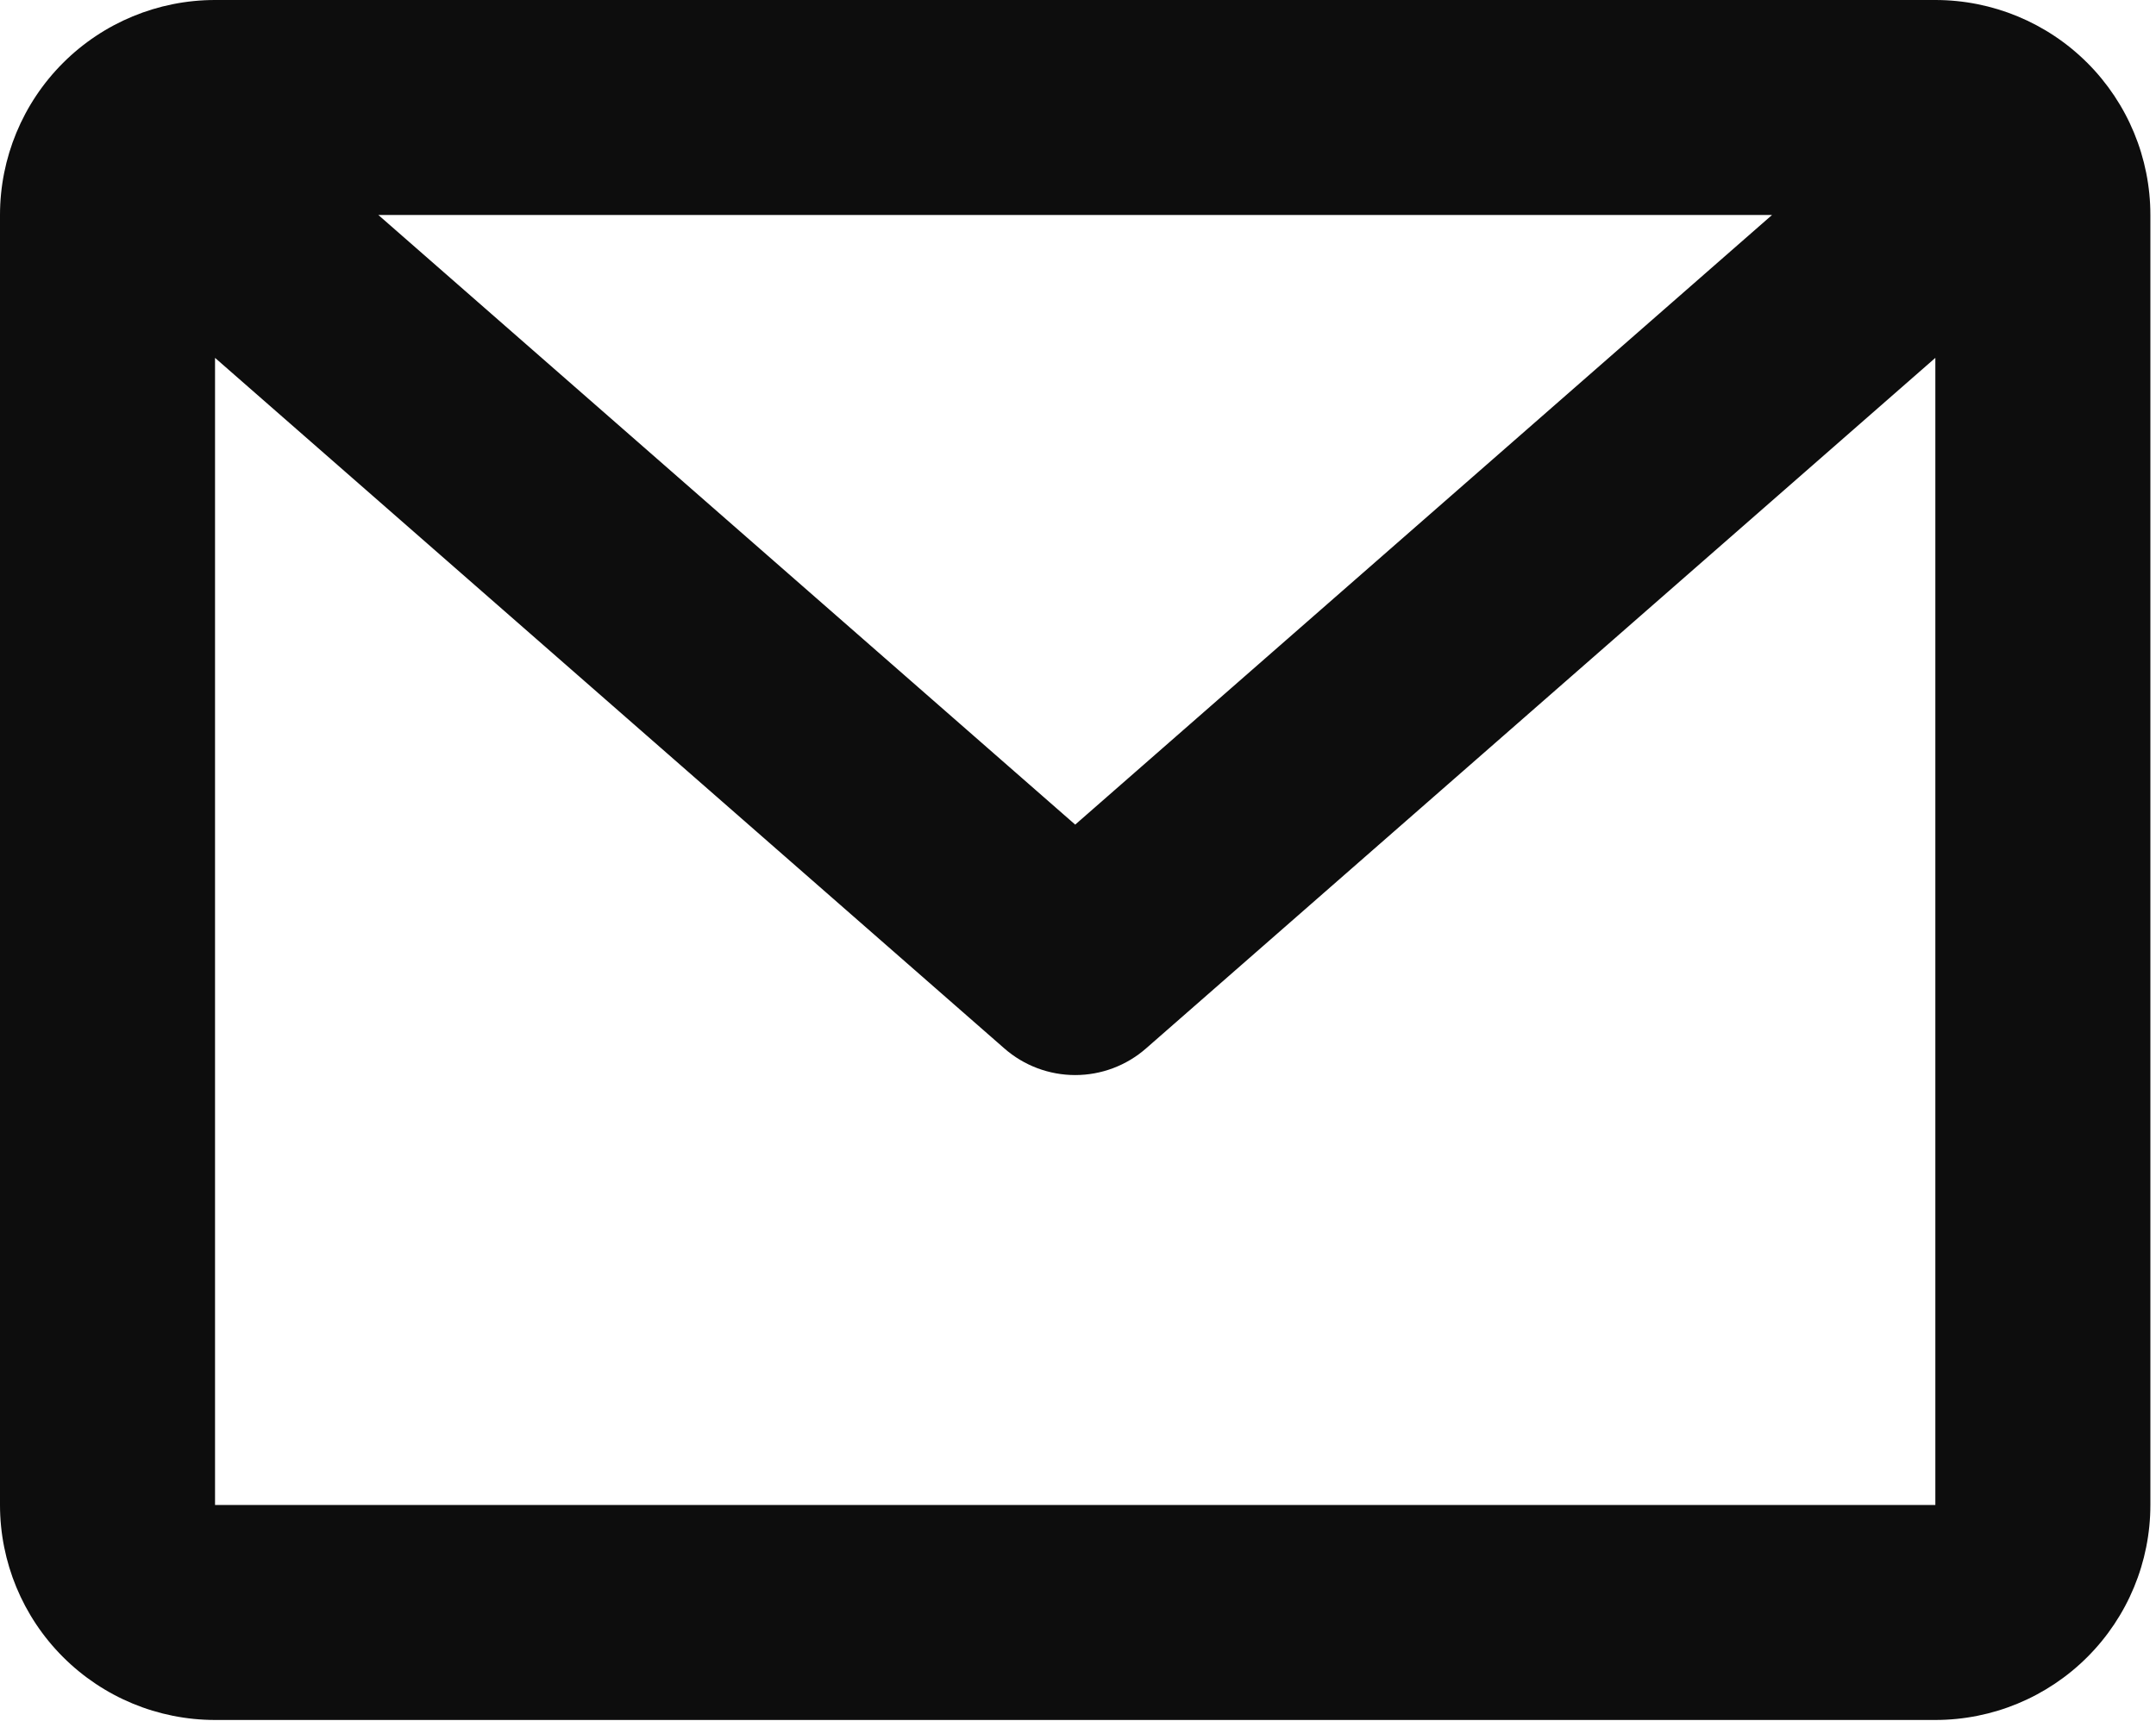<svg width="114" height="91" viewBox="0 0 114 91" fill="none" xmlns="http://www.w3.org/2000/svg">
<path d="M0 11.37C0 8.355 1.198 5.463 3.33 3.33C5.463 1.198 8.355 0 11.37 0H102.333C105.349 0 108.241 1.198 110.373 3.33C112.505 5.463 113.703 8.355 113.703 11.37V79.592C113.703 82.608 112.505 85.5 110.373 87.632C108.241 89.765 105.349 90.963 102.333 90.963H11.37C8.355 90.963 5.463 89.765 3.33 87.632C1.198 85.5 0 82.608 0 79.592V11.37ZM20.006 11.37L56.852 43.611L93.697 11.37H20.006ZM102.333 18.926L60.598 55.447C59.561 56.356 58.23 56.856 56.852 56.856C55.473 56.856 54.142 56.356 53.105 55.447L11.37 18.926V79.592H102.333V18.926Z" fill="#0D0D0D"/>
</svg>
